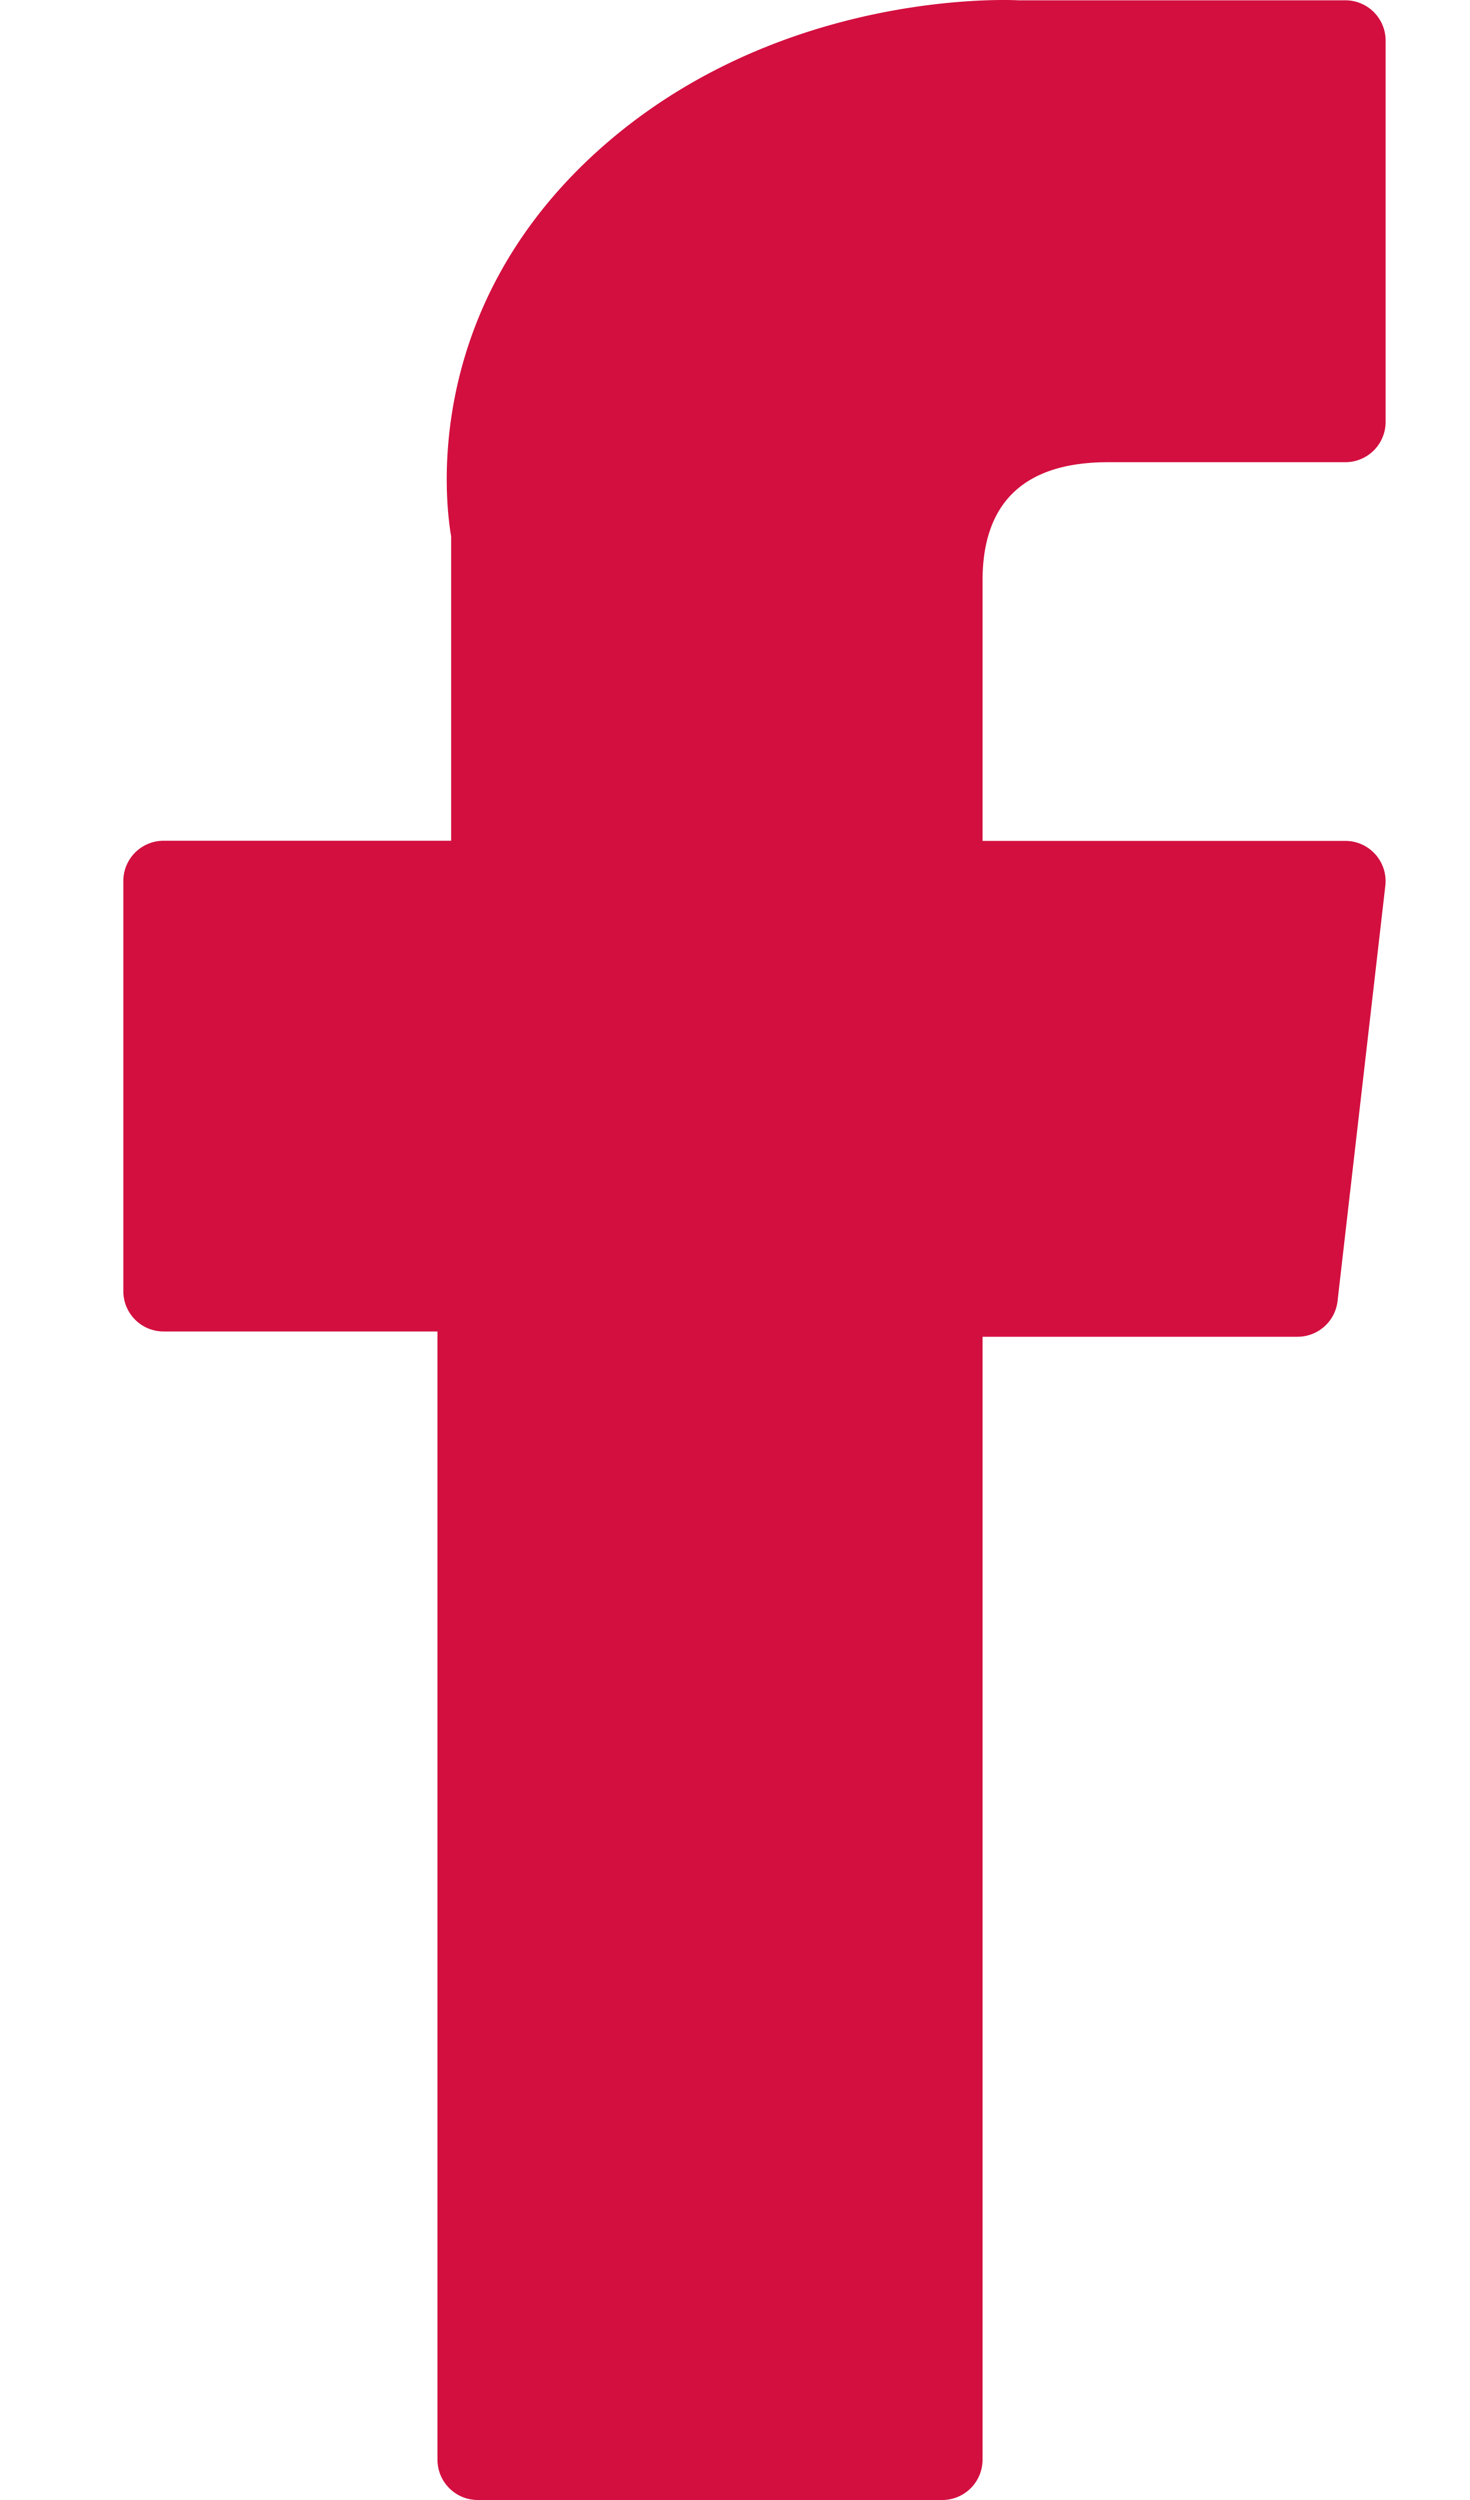 <svg width="10" height="17" viewBox="0 0 10 17" xmlns="http://www.w3.org/2000/svg"><path d="M1.113 9.054h1.863v7.672c0 .151.123.274.274.274h3.16a.274.274 0 0 0 .274-.274V9.09h2.142c.14 0 .257-.104.273-.243l.325-2.824a.274.274 0 0 0-.272-.305H6.684v-1.77c0-.535.288-.805.854-.805h1.614a.274.274 0 0 0 .274-.274V.276a.274.274 0 0 0-.274-.274H6.928A2.18 2.18 0 0 0 6.827 0C6.44 0 5.1.076 4.04 1.05c-1.173 1.08-1.01 2.373-.971 2.597v2.07H1.113a.274.274 0 0 0-.274.275V8.78c0 .151.122.274.274.274z" fill="#D30F3F"/></svg>
